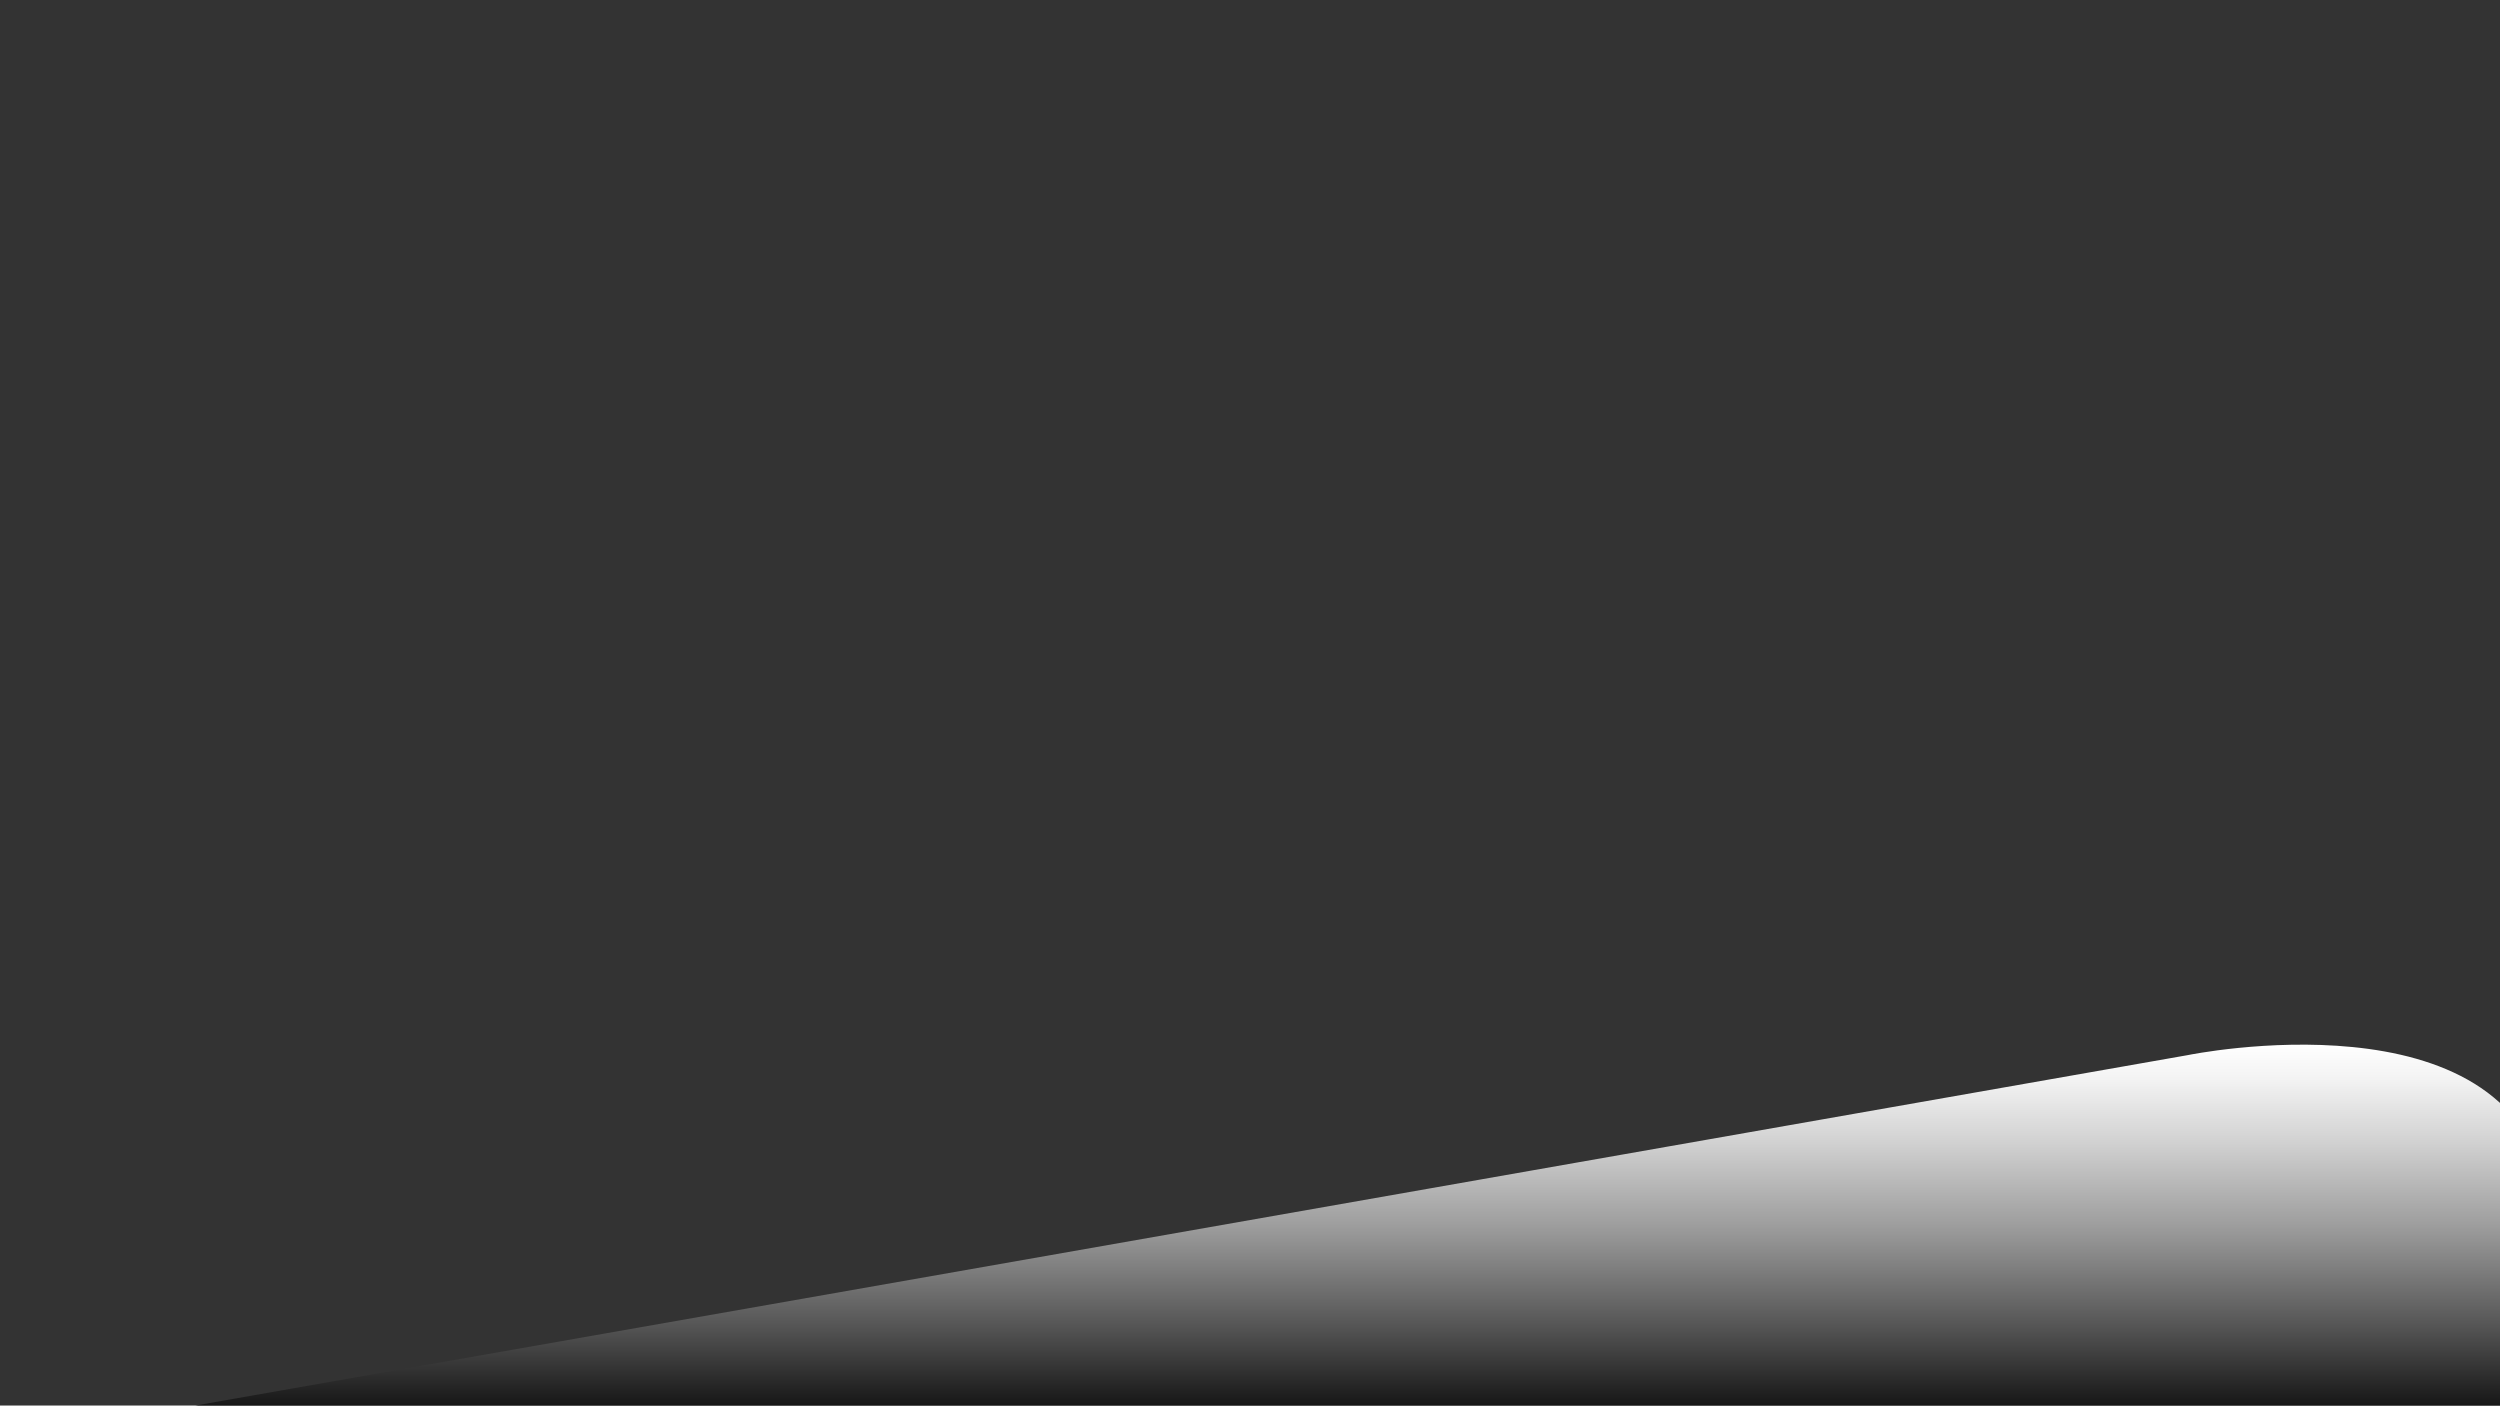 <?xml version="1.0" encoding="utf-8"?>
<!-- Generator: Adobe Illustrator 24.1.1, SVG Export Plug-In . SVG Version: 6.00 Build 0)  -->
<svg version="1.1" id="Capa_1" xmlns="http://www.w3.org/2000/svg" xmlns:xlink="http://www.w3.org/1999/xlink" x="0px" y="0px"
	 viewBox="0 0 1366 768" style="enable-background:new 0 0 1366 768;" xml:space="preserve">
<rect x="0" y="0" width="1366" height="768" fill="#333333" stroke="none"/>
<style type="text/css">
	.st0{fill:url(#SVGID_1_);}
</style>
<linearGradient id="SVGID_1_" gradientUnits="userSpaceOnUse" x1="705" y1="570.803" x2="705" y2="783.5">
	<stop  offset="0" style="stop-color:#FFFFFF"/>
	<stop  offset="0.088" style="stop-color:#F3F3F3"/>
	<stop  offset="0.248" style="stop-color:#D2D2D2"/>
	<stop  offset="0.462" style="stop-color:#9E9E9E"/>
	<stop  offset="0.723" style="stop-color:#555555"/>
	<stop  offset="1" style="stop-color:#000000"/>
</linearGradient>
<path class="st0" d="M18.5,783.5l1177-207c0,0,175-36,196,73v119L18.5,783.5z"/>
</svg>
